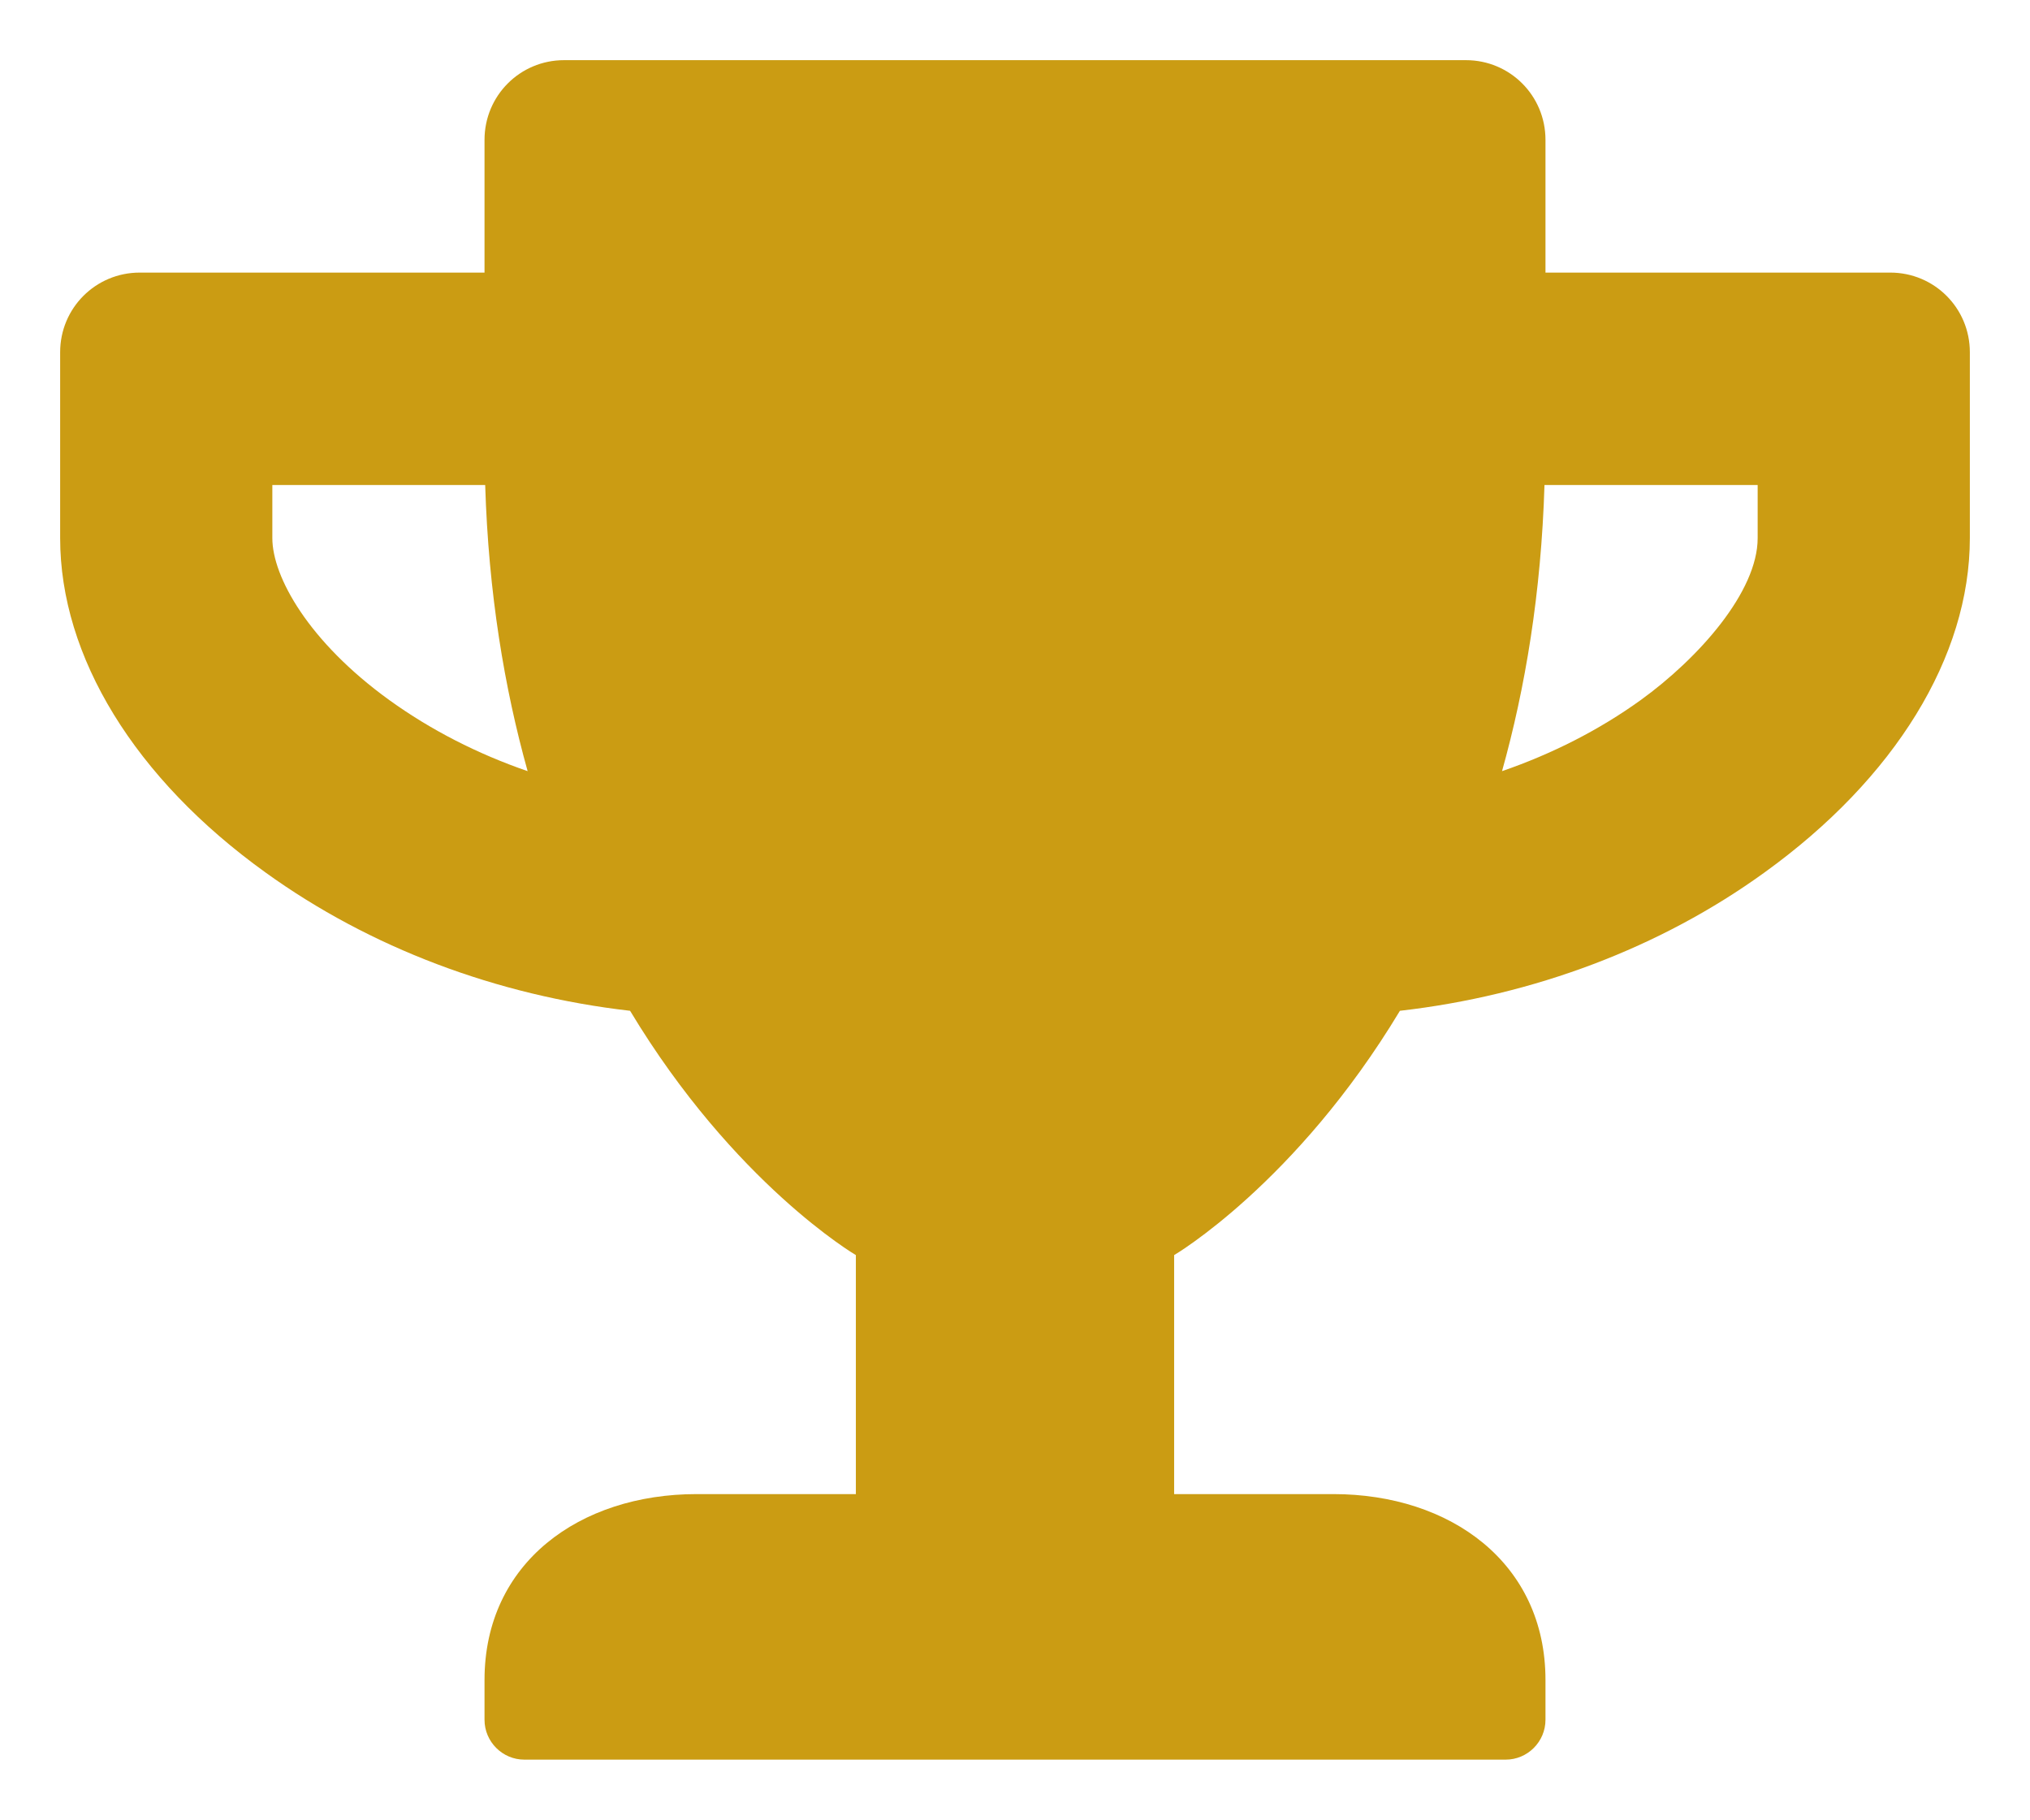 <svg width="135" height="121" viewBox="0 0 135 121" fill="none" xmlns="http://www.w3.org/2000/svg">
<g filter="url(#filter0_d)">
<path d="M125.708 14.125H102.778V5.297C102.778 2.362 100.419 0 97.486 0H37.514C34.581 0 32.222 2.362 32.222 5.297V14.125H9.292C6.359 14.125 4 16.486 4 19.422V31.781C4 39.66 8.961 47.76 17.648 54.006C24.593 59.016 33.038 62.194 41.902 63.209C48.825 74.708 56.917 79.453 56.917 79.453V95.344H46.333C38.55 95.344 32.222 99.912 32.222 107.703V110.352C32.222 111.808 33.413 113 34.868 113H100.132C101.587 113 102.778 111.808 102.778 110.352V107.703C102.778 99.912 96.45 95.344 88.667 95.344H78.083V79.453C78.083 79.453 86.175 74.708 93.098 63.209C101.984 62.194 110.429 59.016 117.352 54.006C126.017 47.76 131 39.66 131 31.781V19.422C131 16.486 128.641 14.125 125.708 14.125ZM25.894 42.552C20.514 38.667 18.111 34.341 18.111 31.781V28.25H32.266C32.487 35.445 33.545 41.757 35.089 47.275C31.759 46.127 28.65 44.538 25.894 42.552ZM116.889 31.781C116.889 35.335 112.986 39.749 109.106 42.552C106.35 44.538 103.219 46.127 99.889 47.275C101.433 41.757 102.491 35.445 102.712 28.25H116.889V31.781Z" fill="#CB9C13"/>
</g>
<defs>
<filter id="filter0_d" x="0" y="0" width="135" height="121" filterUnits="userSpaceOnUse" color-interpolation-filters="sRGB">
<feFlood flood-opacity="0" result="BackgroundImageFix"/>
<feColorMatrix in="SourceAlpha" type="matrix" values="0 0 0 0 0 0 0 0 0 0 0 0 0 0 0 0 0 0 127 0"/>
<feOffset dy="4"/>
<feGaussianBlur stdDeviation="2"/>
<feColorMatrix type="matrix" values="0 0 0 0 0 0 0 0 0 0 0 0 0 0 0 0 0 0 0.25 0"/>
<feBlend mode="normal" in2="BackgroundImageFix" result="effect1_dropShadow"/>
<feBlend mode="normal" in="SourceGraphic" in2="effect1_dropShadow" result="shape"/>
</filter>
</defs>
</svg>
